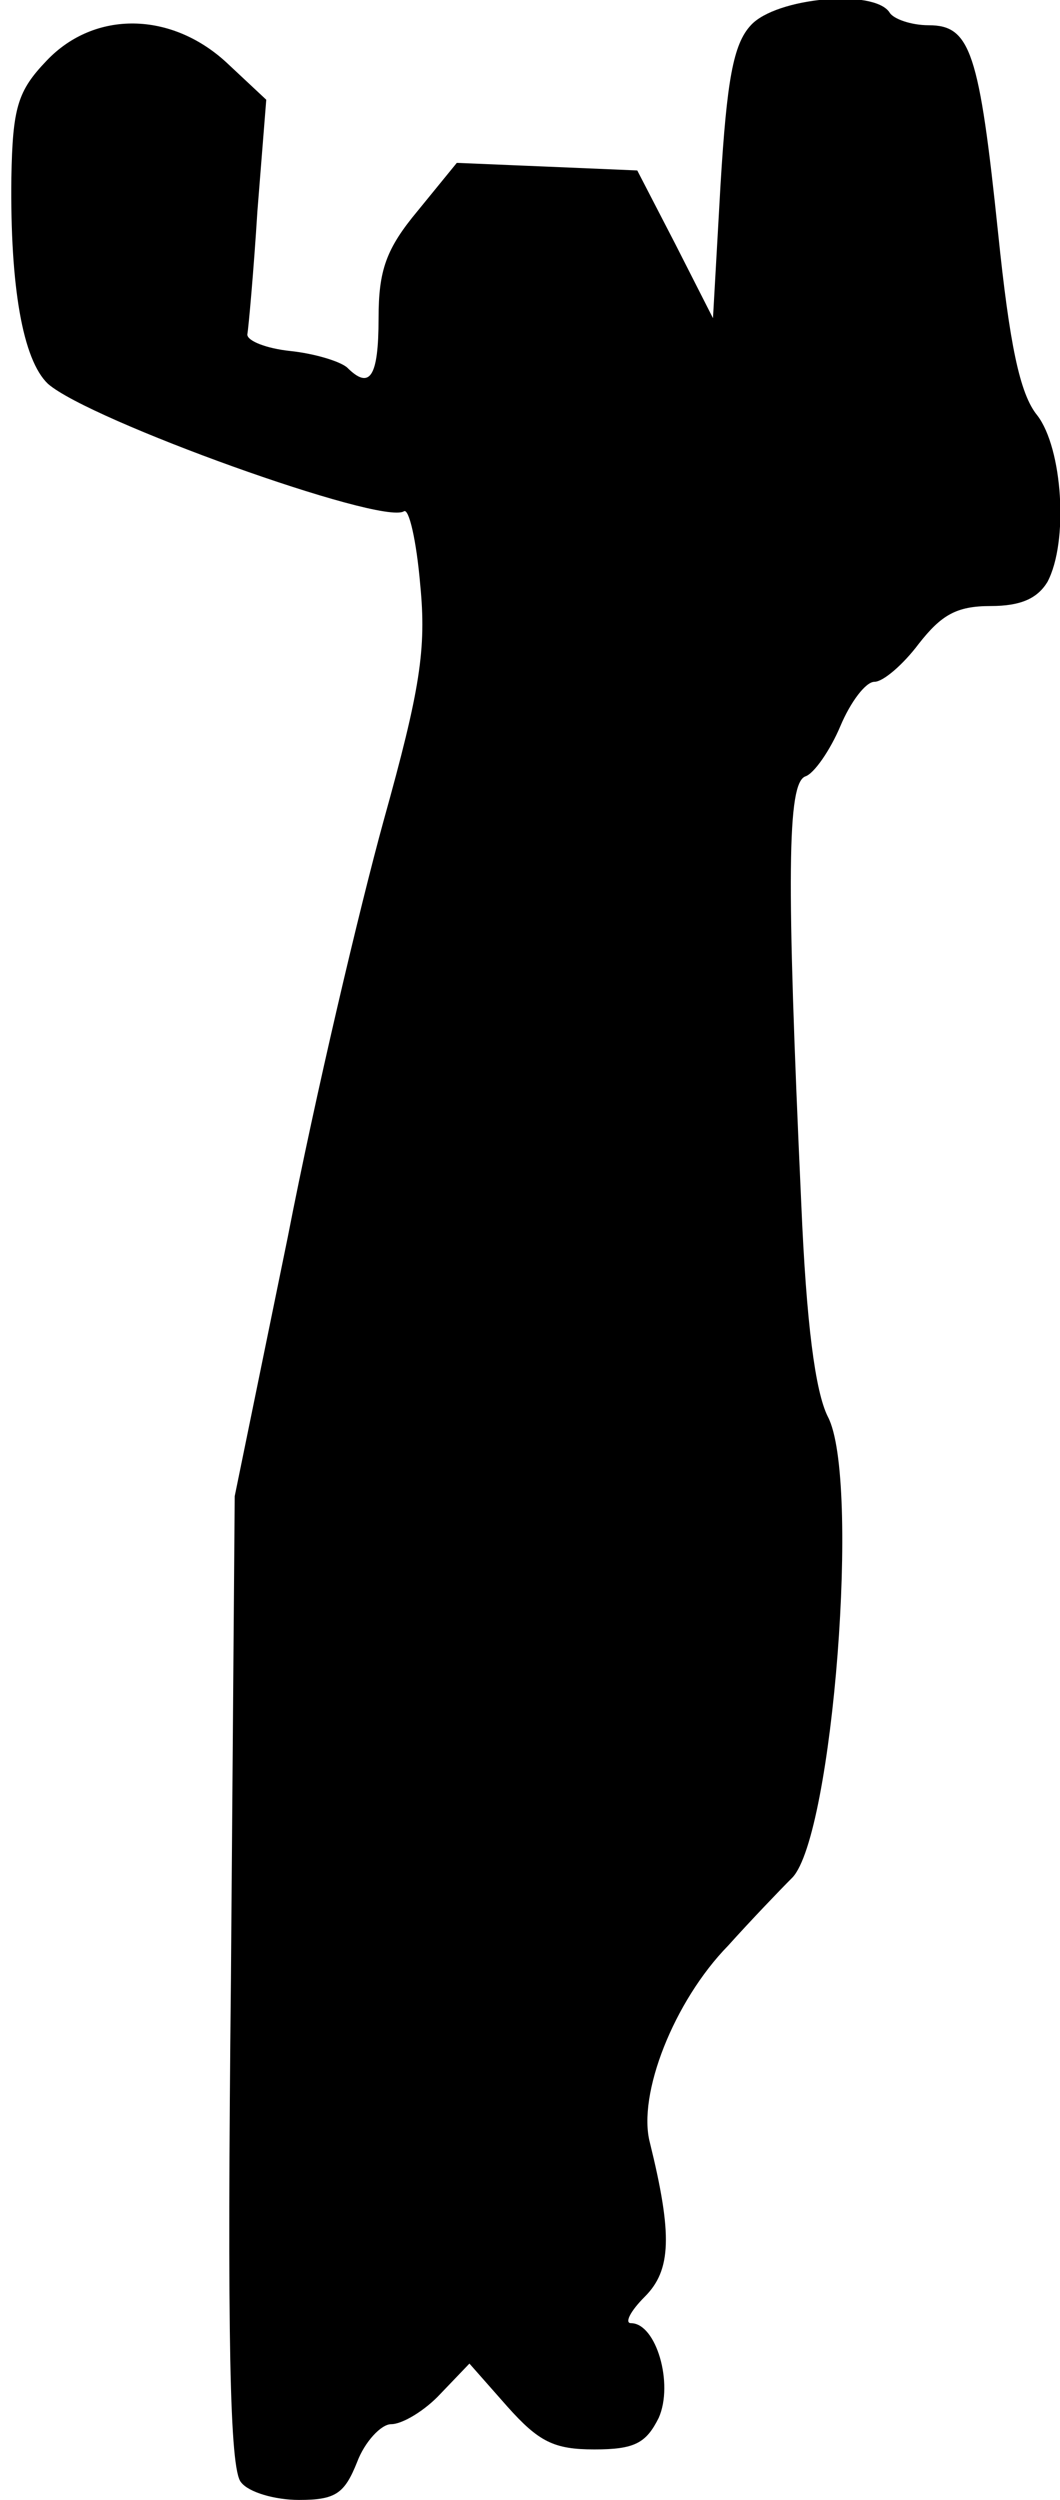 <?xml version="1.0" standalone="no"?>
<!DOCTYPE svg PUBLIC "-//W3C//DTD SVG 20010904//EN"
 "http://www.w3.org/TR/2001/REC-SVG-20010904/DTD/svg10.dtd">
<svg version="1.0" xmlns="http://www.w3.org/2000/svg"
 width="84pt" height="198pt" viewBox="0 0 84 198"
 preserveAspectRatio="xMidYMid meet">
<g transform="translate(0,198) scale(0.1,-0.1)"
fill="#000000" stroke="none">
<path fill="#000000" stroke="none" d="M595 1960 c-14 -15 -19 -44 -24 -126
l-6 -106 -30 59 -30 58 -71 3 -72 3 -31 -38 c-25 -30 -31 -47 -31 -85 0 -47
-7 -57 -25 -39 -6 5 -26 11 -45 13 -19 2 -34 8 -34 13 1 6 5 50 8 98 l7 88
-31 29 c-44 41 -105 42 -143 2 -23 -24 -27 -37 -28 -93 -1 -86 9 -144 29 -163
33 -29 264 -112 282 -101 4 3 10 -23 13 -58 5 -51 0 -83 -29 -187 -19 -69 -54
-217 -76 -330 l-42 -205 -3 -383 c-3 -283 -1 -388 8 -398 6 -8 27 -14 46 -14
29 0 36 5 46 30 6 16 19 30 27 30 9 0 27 11 39 24 l23 24 30 -34 c25 -28 37
-34 69 -34 32 0 41 5 51 25 12 27 -2 75 -22 75 -5 0 -1 9 11 21 21 21 22 49 4
122 -10 38 19 112 62 156 18 20 41 44 51 54 32 34 54 316 28 365 -10 20 -17
74 -21 168 -12 262 -11 333 3 339 7 2 20 21 28 40 8 19 20 35 27 35 7 0 23 14
35 30 18 23 30 30 57 30 24 0 37 6 45 19 17 32 12 106 -8 132 -14 17 -22 57
-31 144 -15 144 -22 165 -55 165 -14 0 -28 5 -31 10 -12 19 -90 12 -110 -10z"/>
</g>
</svg>
